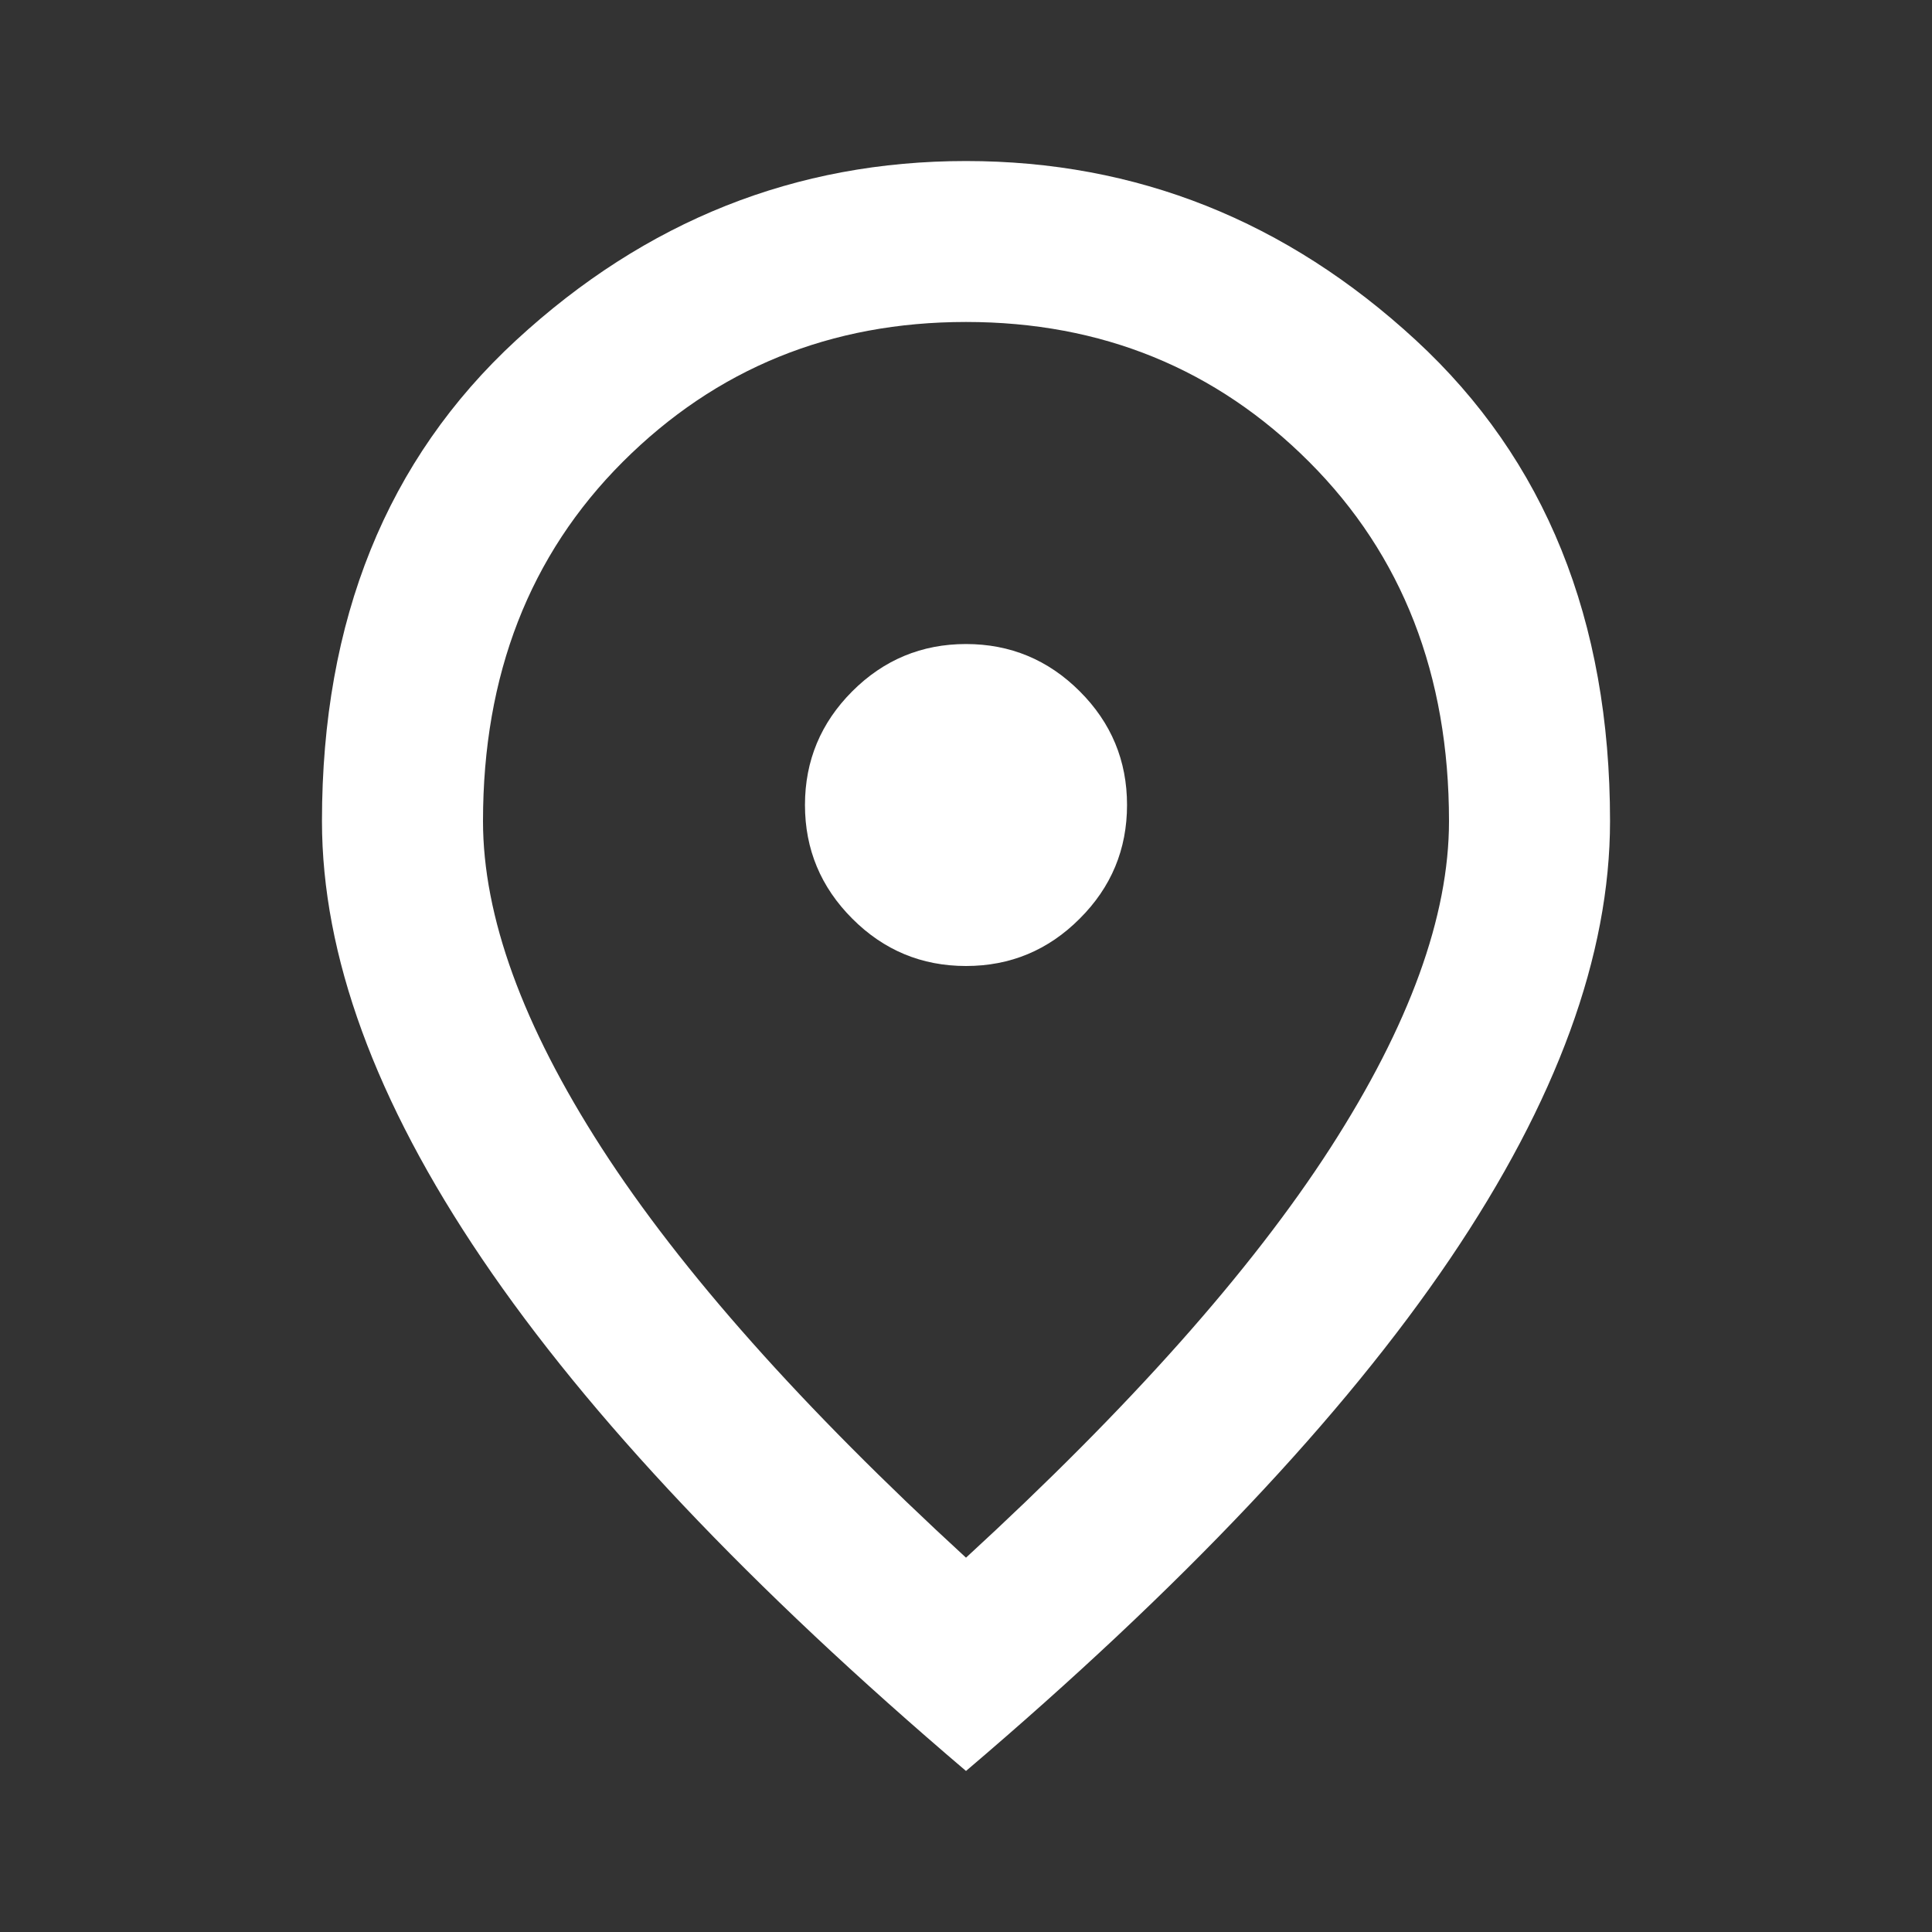 <svg width="20" height="20" viewBox="0 0 20 20" fill="none" xmlns="http://www.w3.org/2000/svg">
<rect x="0" y="0" width="20" height="20" fill="#333333" stroke="none"/>
<path d="M10 10C10.458 10 10.851 9.837 11.177 9.51C11.504 9.184 11.667 8.792 11.667 8.333C11.667 7.875 11.504 7.482 11.177 7.156C10.851 6.83 10.458 6.667 10 6.667C9.542 6.667 9.149 6.83 8.823 7.156C8.497 7.482 8.333 7.875 8.333 8.333C8.333 8.792 8.497 9.184 8.823 9.51C9.149 9.837 9.542 10 10 10ZM10 16.125C11.694 14.569 12.951 13.156 13.771 11.885C14.59 10.614 15 9.486 15 8.5C15 6.986 14.517 5.746 13.552 4.781C12.587 3.816 11.403 3.333 10 3.333C8.597 3.333 7.413 3.816 6.447 4.781C5.482 5.746 5 6.986 5 8.5C5 9.486 5.41 10.614 6.229 11.885C7.049 13.156 8.305 14.569 10 16.125ZM10 18.333C7.764 16.43 6.094 14.663 4.99 13.031C3.885 11.399 3.333 9.889 3.333 8.5C3.333 6.417 4.004 4.757 5.344 3.521C6.684 2.285 8.236 1.667 10 1.667C11.764 1.667 13.316 2.285 14.656 3.521C15.996 4.757 16.667 6.417 16.667 8.5C16.667 9.889 16.115 11.399 15.011 13.031C13.906 14.663 12.236 16.43 10 18.333Z" fill="white"/>
</svg>
